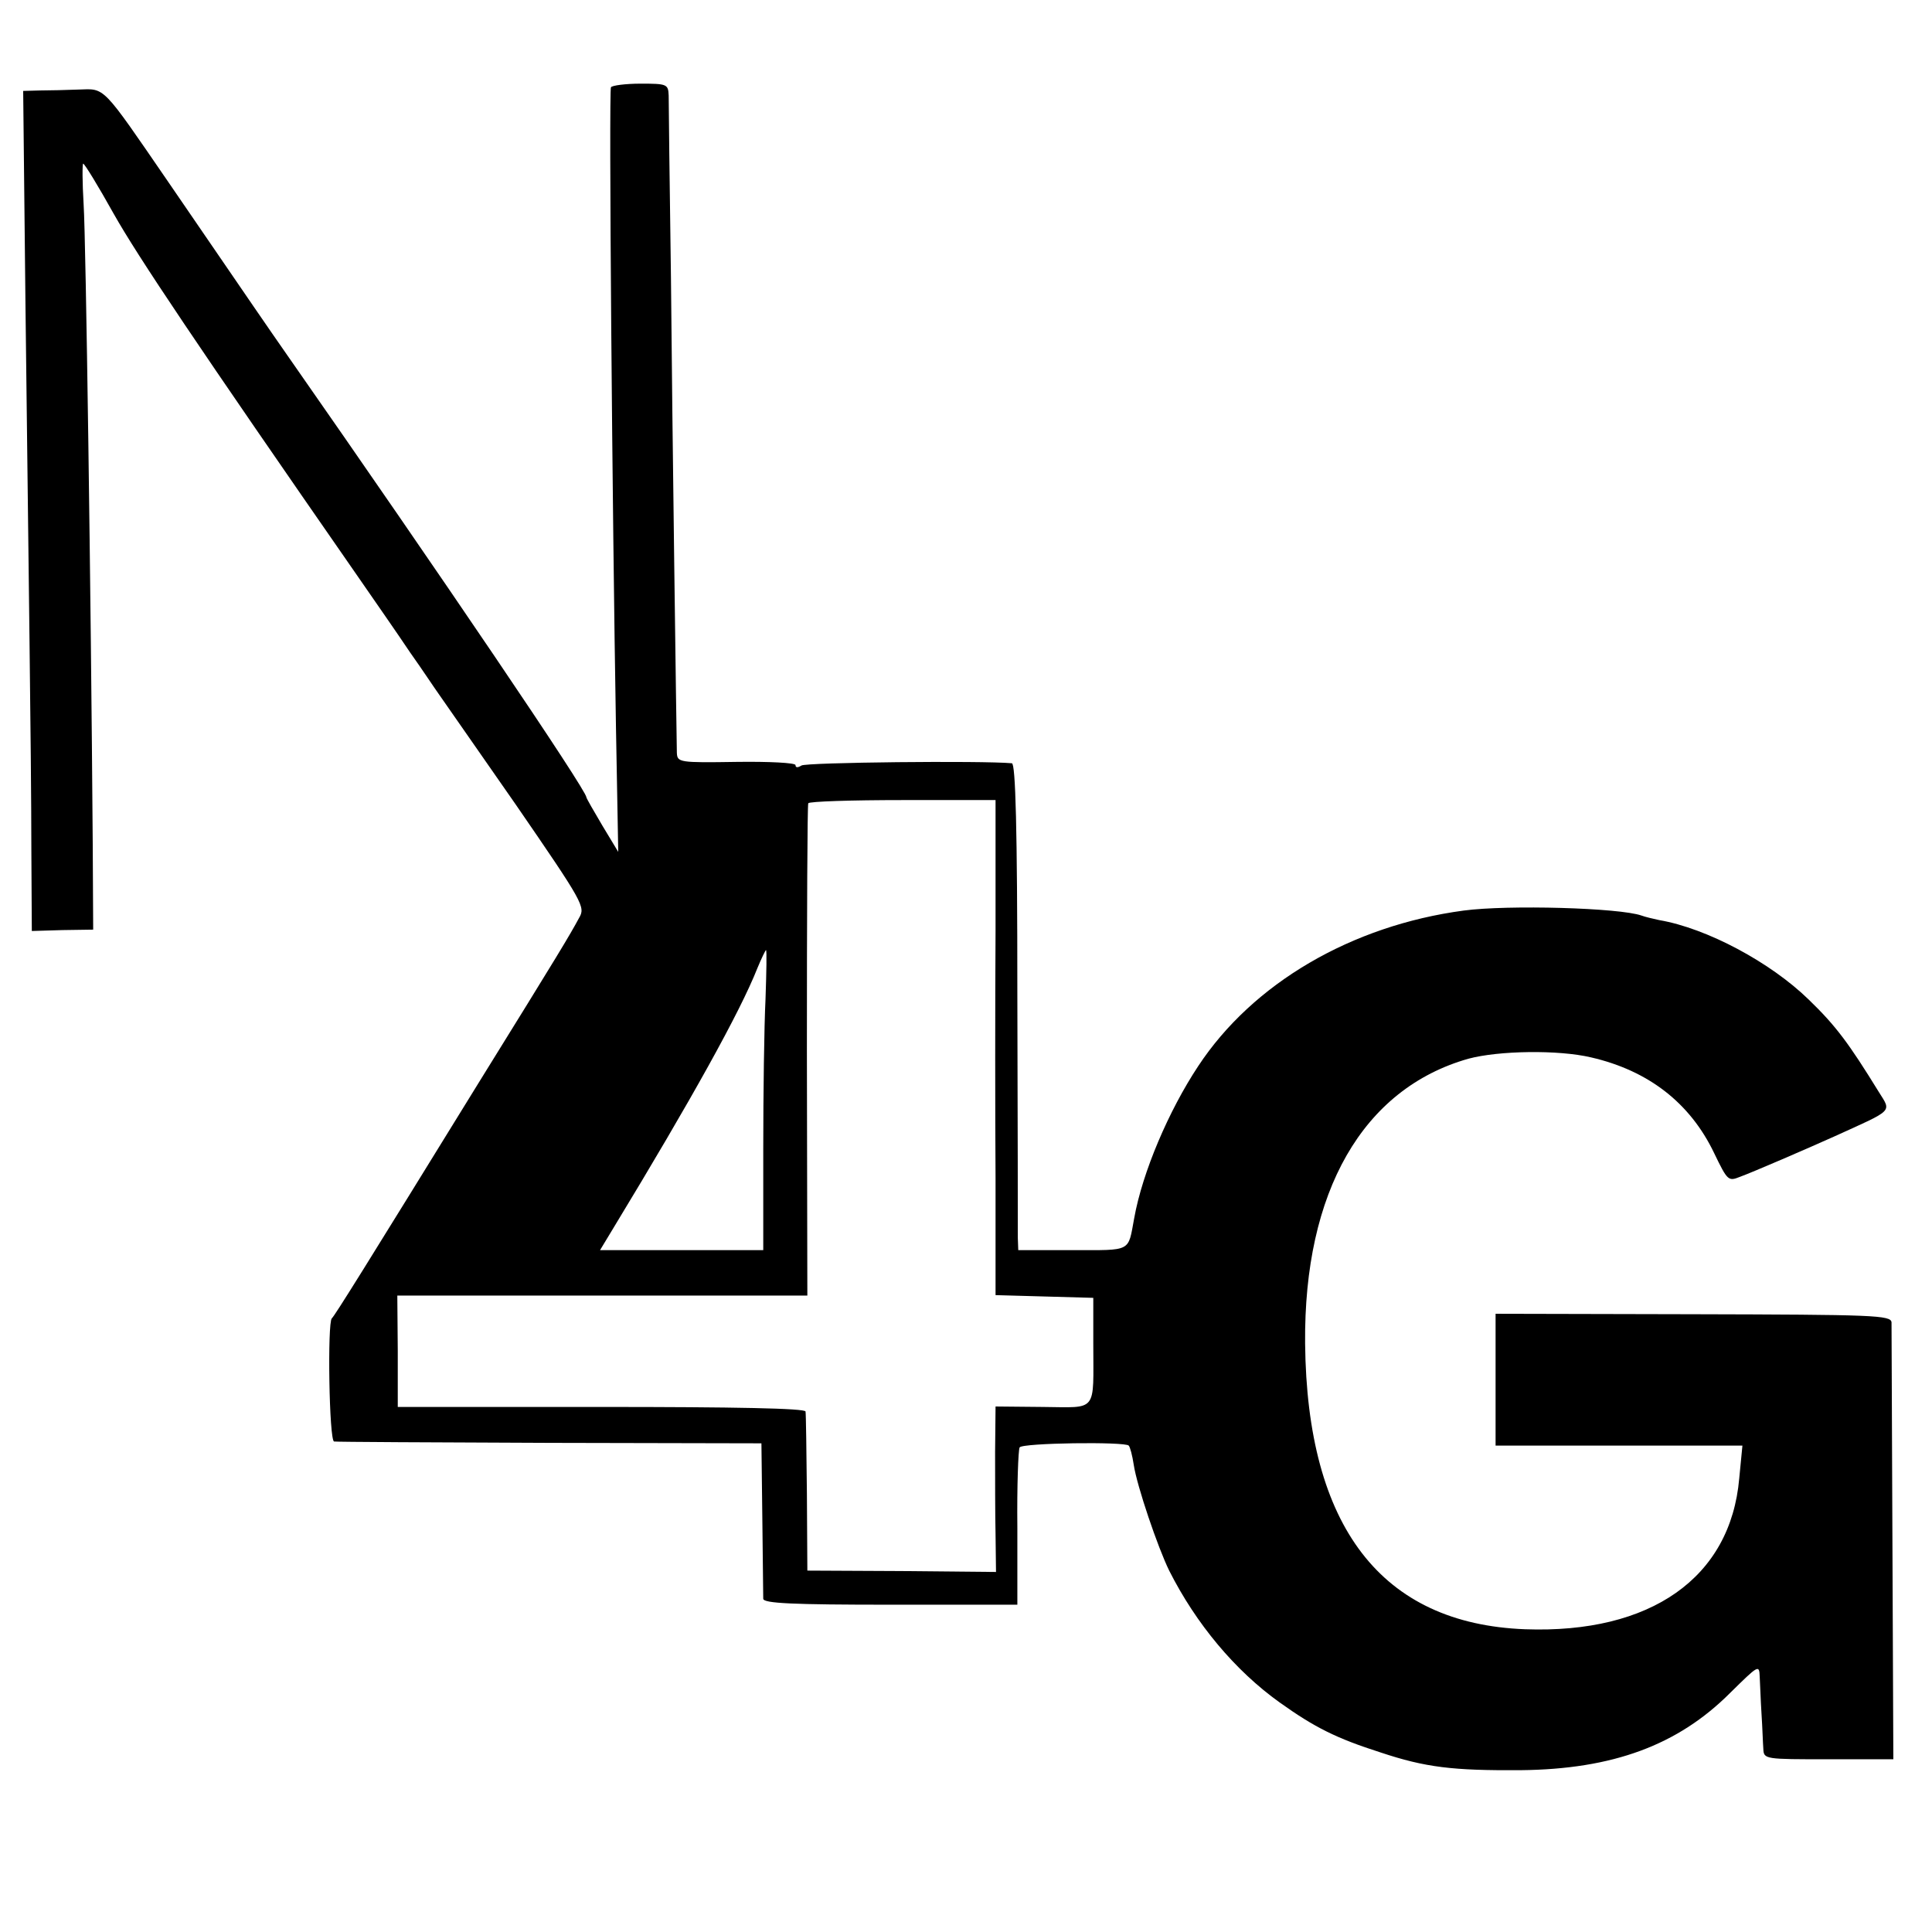 <?xml version="1.0" standalone="no"?>
<!DOCTYPE svg PUBLIC "-//W3C//DTD SVG 20010904//EN"
 "http://www.w3.org/TR/2001/REC-SVG-20010904/DTD/svg10.dtd">
<svg version="1.0" xmlns="http://www.w3.org/2000/svg"
 width="425pt" height="425pt" viewBox="0 0 425 425"
 preserveAspectRatio="xMidYMid meet">
<g transform="translate(0,425) scale(0.1,-0.1)"
fill="#000000" stroke="none">
<path d="M1344 4058 c-5 -7 3 -946 11 -1408 l5 -274 -35 58 c-19 32 -35 60
-35 62 0 16 -319 487 -659 974 -46 66 -61 88 -261 380 -147 214 -138 205 -197
203 -26 -1 -65 -2 -85 -2 l-37 -1 5 -467 c3 -258 7 -594 9 -748 2 -154 4 -359
4 -456 l1 -177 67 2 68 1 -1 190 c-4 552 -15 1327 -20 1405 -3 50 -3 90 -1 90
3 0 33 -49 67 -110 53 -94 183 -288 535 -795 38 -55 91 -131 117 -170 27 -38
54 -79 62 -90 8 -11 84 -121 170 -244 150 -218 154 -226 140 -250 -21 -39 -45
-79 -218 -358 -254 -412 -320 -518 -326 -523 -10 -9 -6 -270 5 -271 5 -1 219
-2 475 -3 l465 -1 2 -165 c1 -91 2 -171 2 -177 1 -10 64 -13 280 -13 l279 0 0
169 c-1 92 2 172 5 177 5 10 232 13 240 4 3 -3 8 -22 11 -42 7 -47 53 -182 78
-233 59 -117 145 -220 243 -290 77 -55 125 -79 222 -110 99 -33 159 -40 308
-39 203 2 346 55 461 170 62 61 64 63 65 36 1 -15 2 -52 4 -82 2 -30 3 -65 4
-77 1 -23 3 -23 144 -23 l142 0 -2 473 c-1 259 -2 479 -2 488 -1 16 -39 17
-436 18 l-435 1 0 -145 0 -145 271 0 272 0 -7 -72 c-19 -219 -195 -342 -471
-332 -316 12 -480 225 -484 629 -3 334 127 560 359 626 67 18 198 20 270 3
126 -29 218 -100 271 -211 29 -60 31 -62 56 -52 30 11 148 62 208 89 132 60
126 53 98 98 -66 107 -94 145 -154 203 -84 82 -224 157 -329 175 -14 3 -31 7
-39 10 -48 17 -293 24 -391 11 -247 -33 -464 -160 -584 -342 -65 -98 -123
-234 -141 -335 -14 -75 -4 -70 -136 -70 l-119 0 -1 28 c0 15 0 255 -1 535 0
367 -4 507 -12 508 -65 6 -454 2 -463 -5 -8 -5 -13 -5 -13 1 0 5 -58 8 -130 7
-126 -2 -130 -1 -131 20 -1 51 -10 703 -13 1046 -3 206 -5 386 -5 400 -1 25
-4 26 -62 26 -33 0 -63 -4 -65 -8z m846 -1855 c-1 -159 -1 -404 0 -545 l0
-257 108 -3 107 -3 0 -100 c0 -154 11 -141 -111 -140 l-104 1 -1 -100 c0 -56
0 -138 1 -182 l1 -82 -208 2 -207 1 -1 170 c-1 94 -2 175 -3 180 -1 7 -156 10
-449 10 l-448 0 0 123 -1 122 451 0 451 0 -1 538 c0 295 1 540 3 545 2 4 95 7
208 7 l204 0 0 -287z m-506 -150 c-3 -60 -5 -208 -5 -330 l0 -223 -180 0 -179
0 29 48 c173 285 279 476 317 572 9 22 18 40 19 40 2 0 1 -48 -1 -107z"/>
</g>
</svg>
